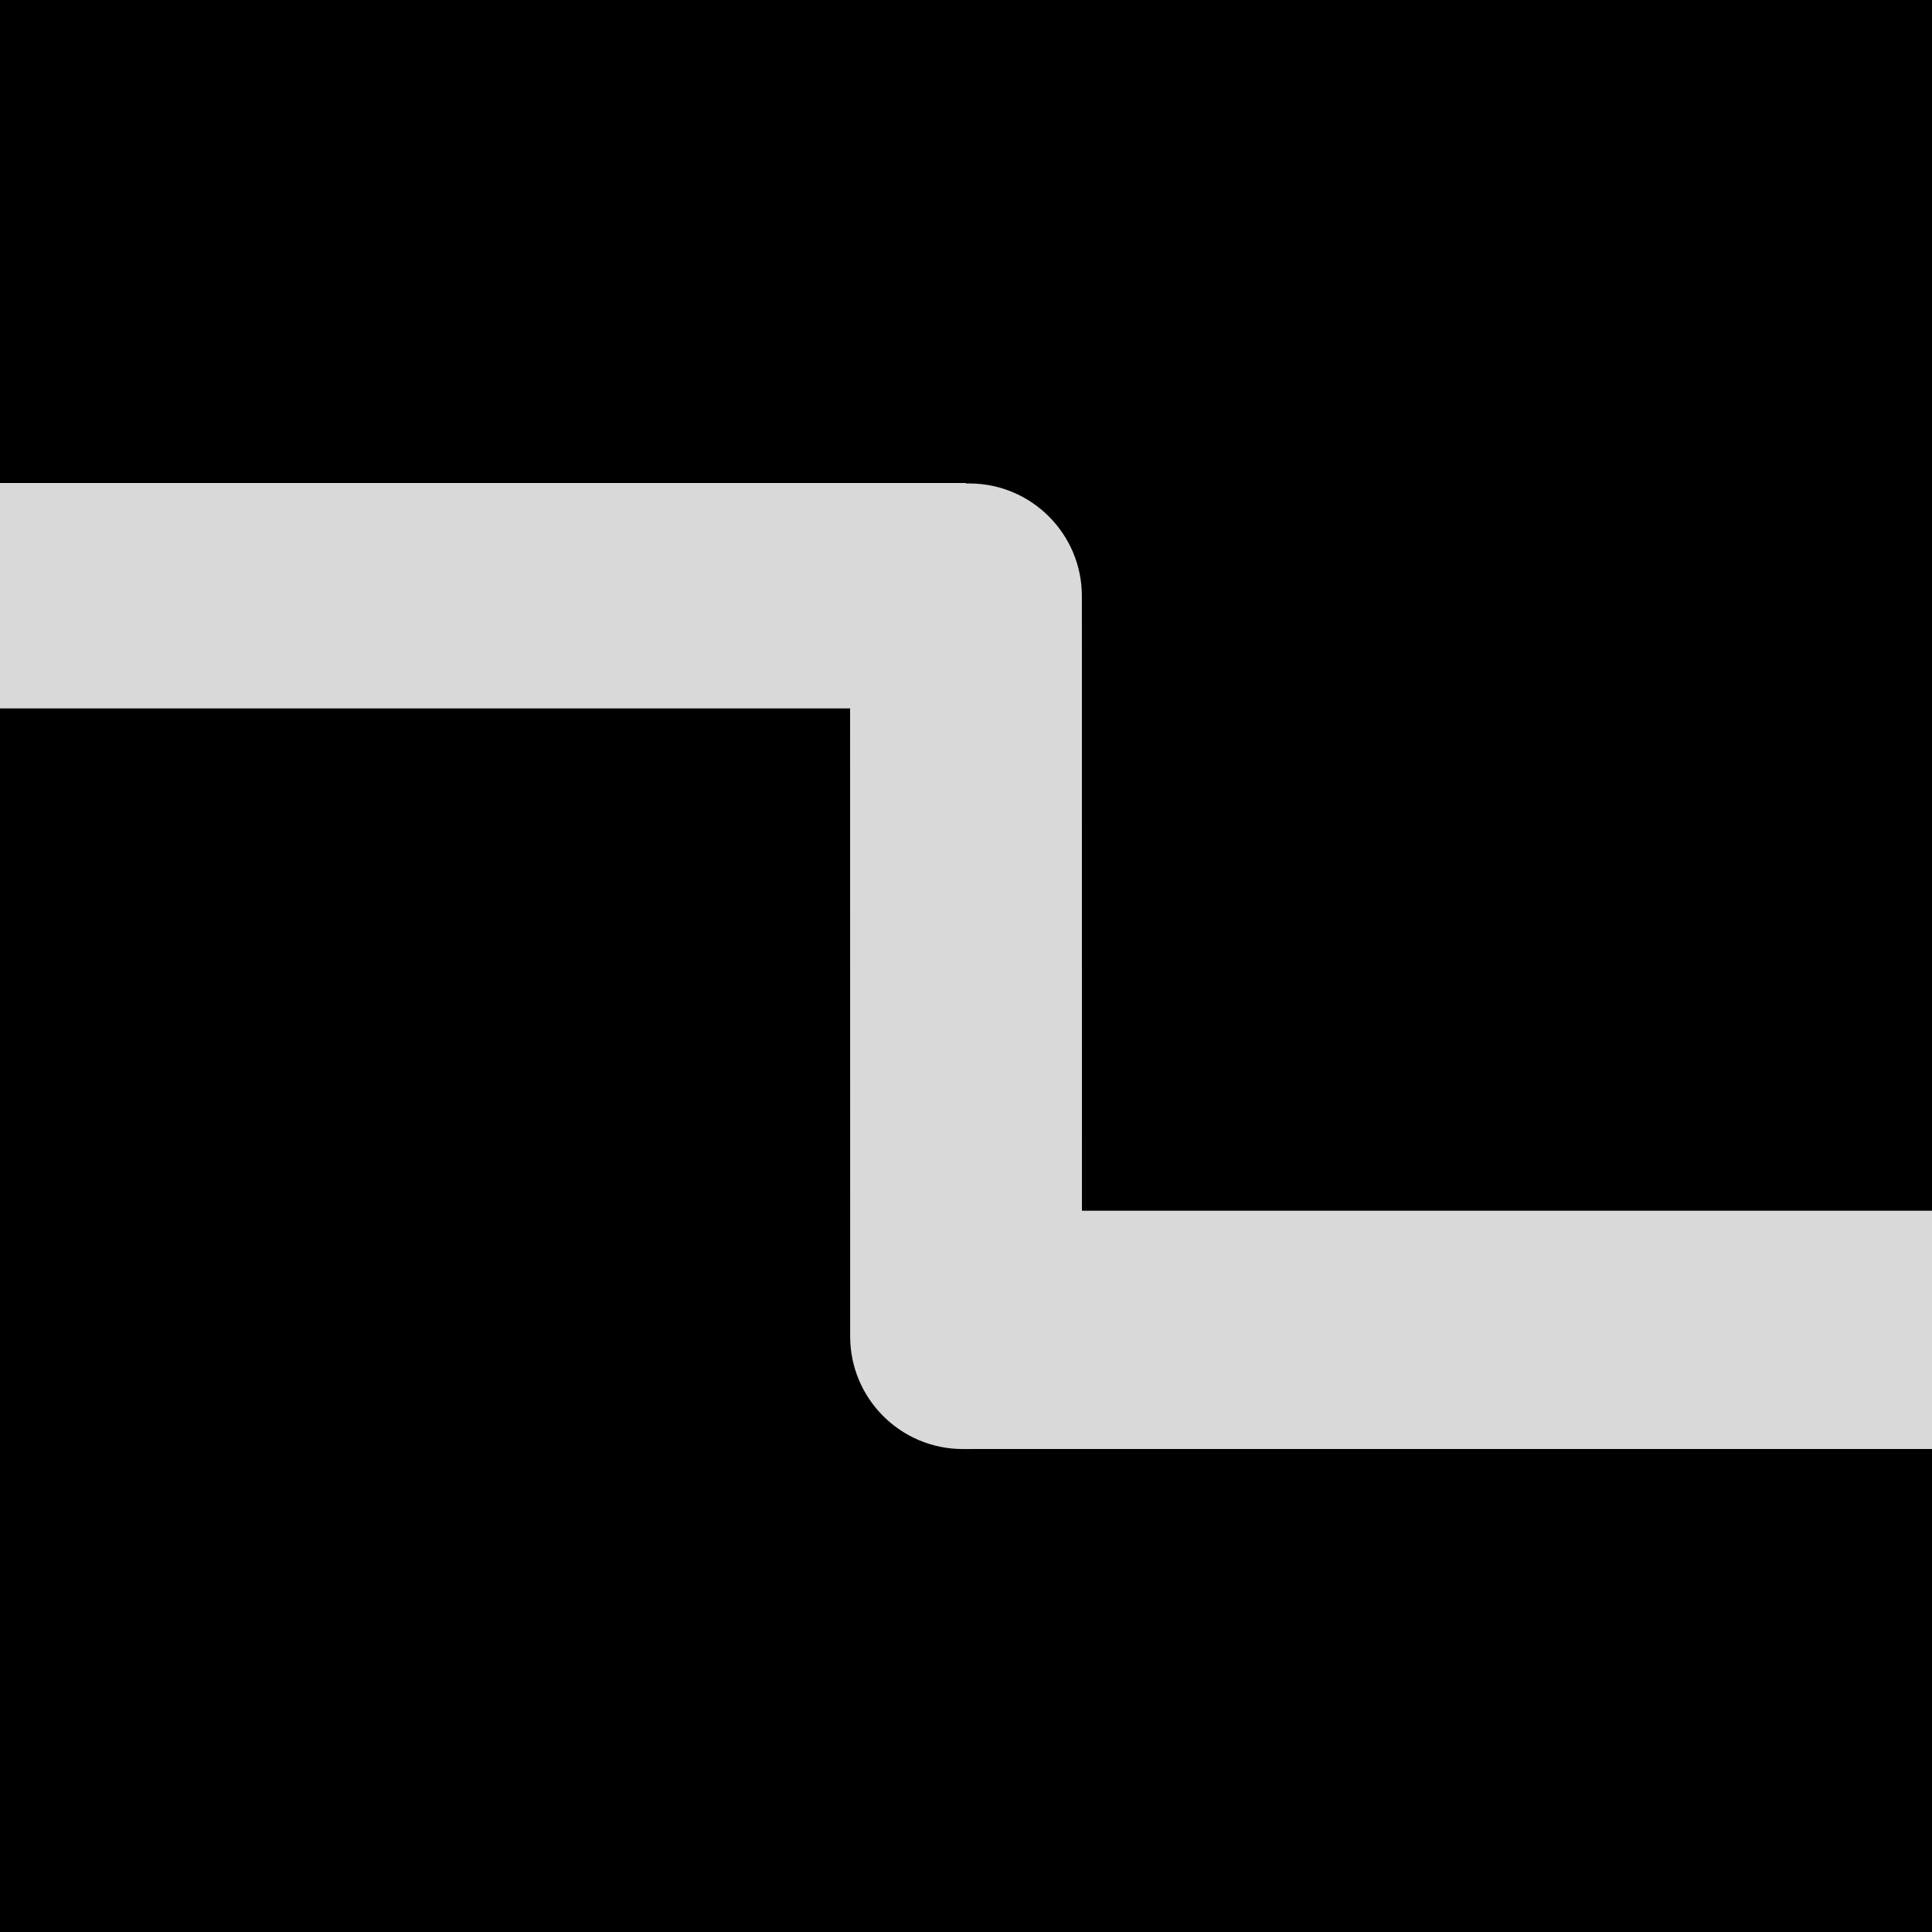 <svg width="300" height="300" viewBox="0 0 300 300" fill="none" xmlns="http://www.w3.org/2000/svg">
<rect width="300" height="300" fill="#1E1E1E"/>
<rect width="300" height="300" fill="black"/>
<rect y="75" width="150" height="35" fill="#D9D9D9"/>
<rect x="132.015" y="225.009" width="149.937" height="35.993" rx="17.5" transform="rotate(-90.006 132.015 225.009)" fill="#D9D9D9"/>
<rect x="149" y="188" width="151" height="37" fill="#D9D9D9"/>
</svg>
